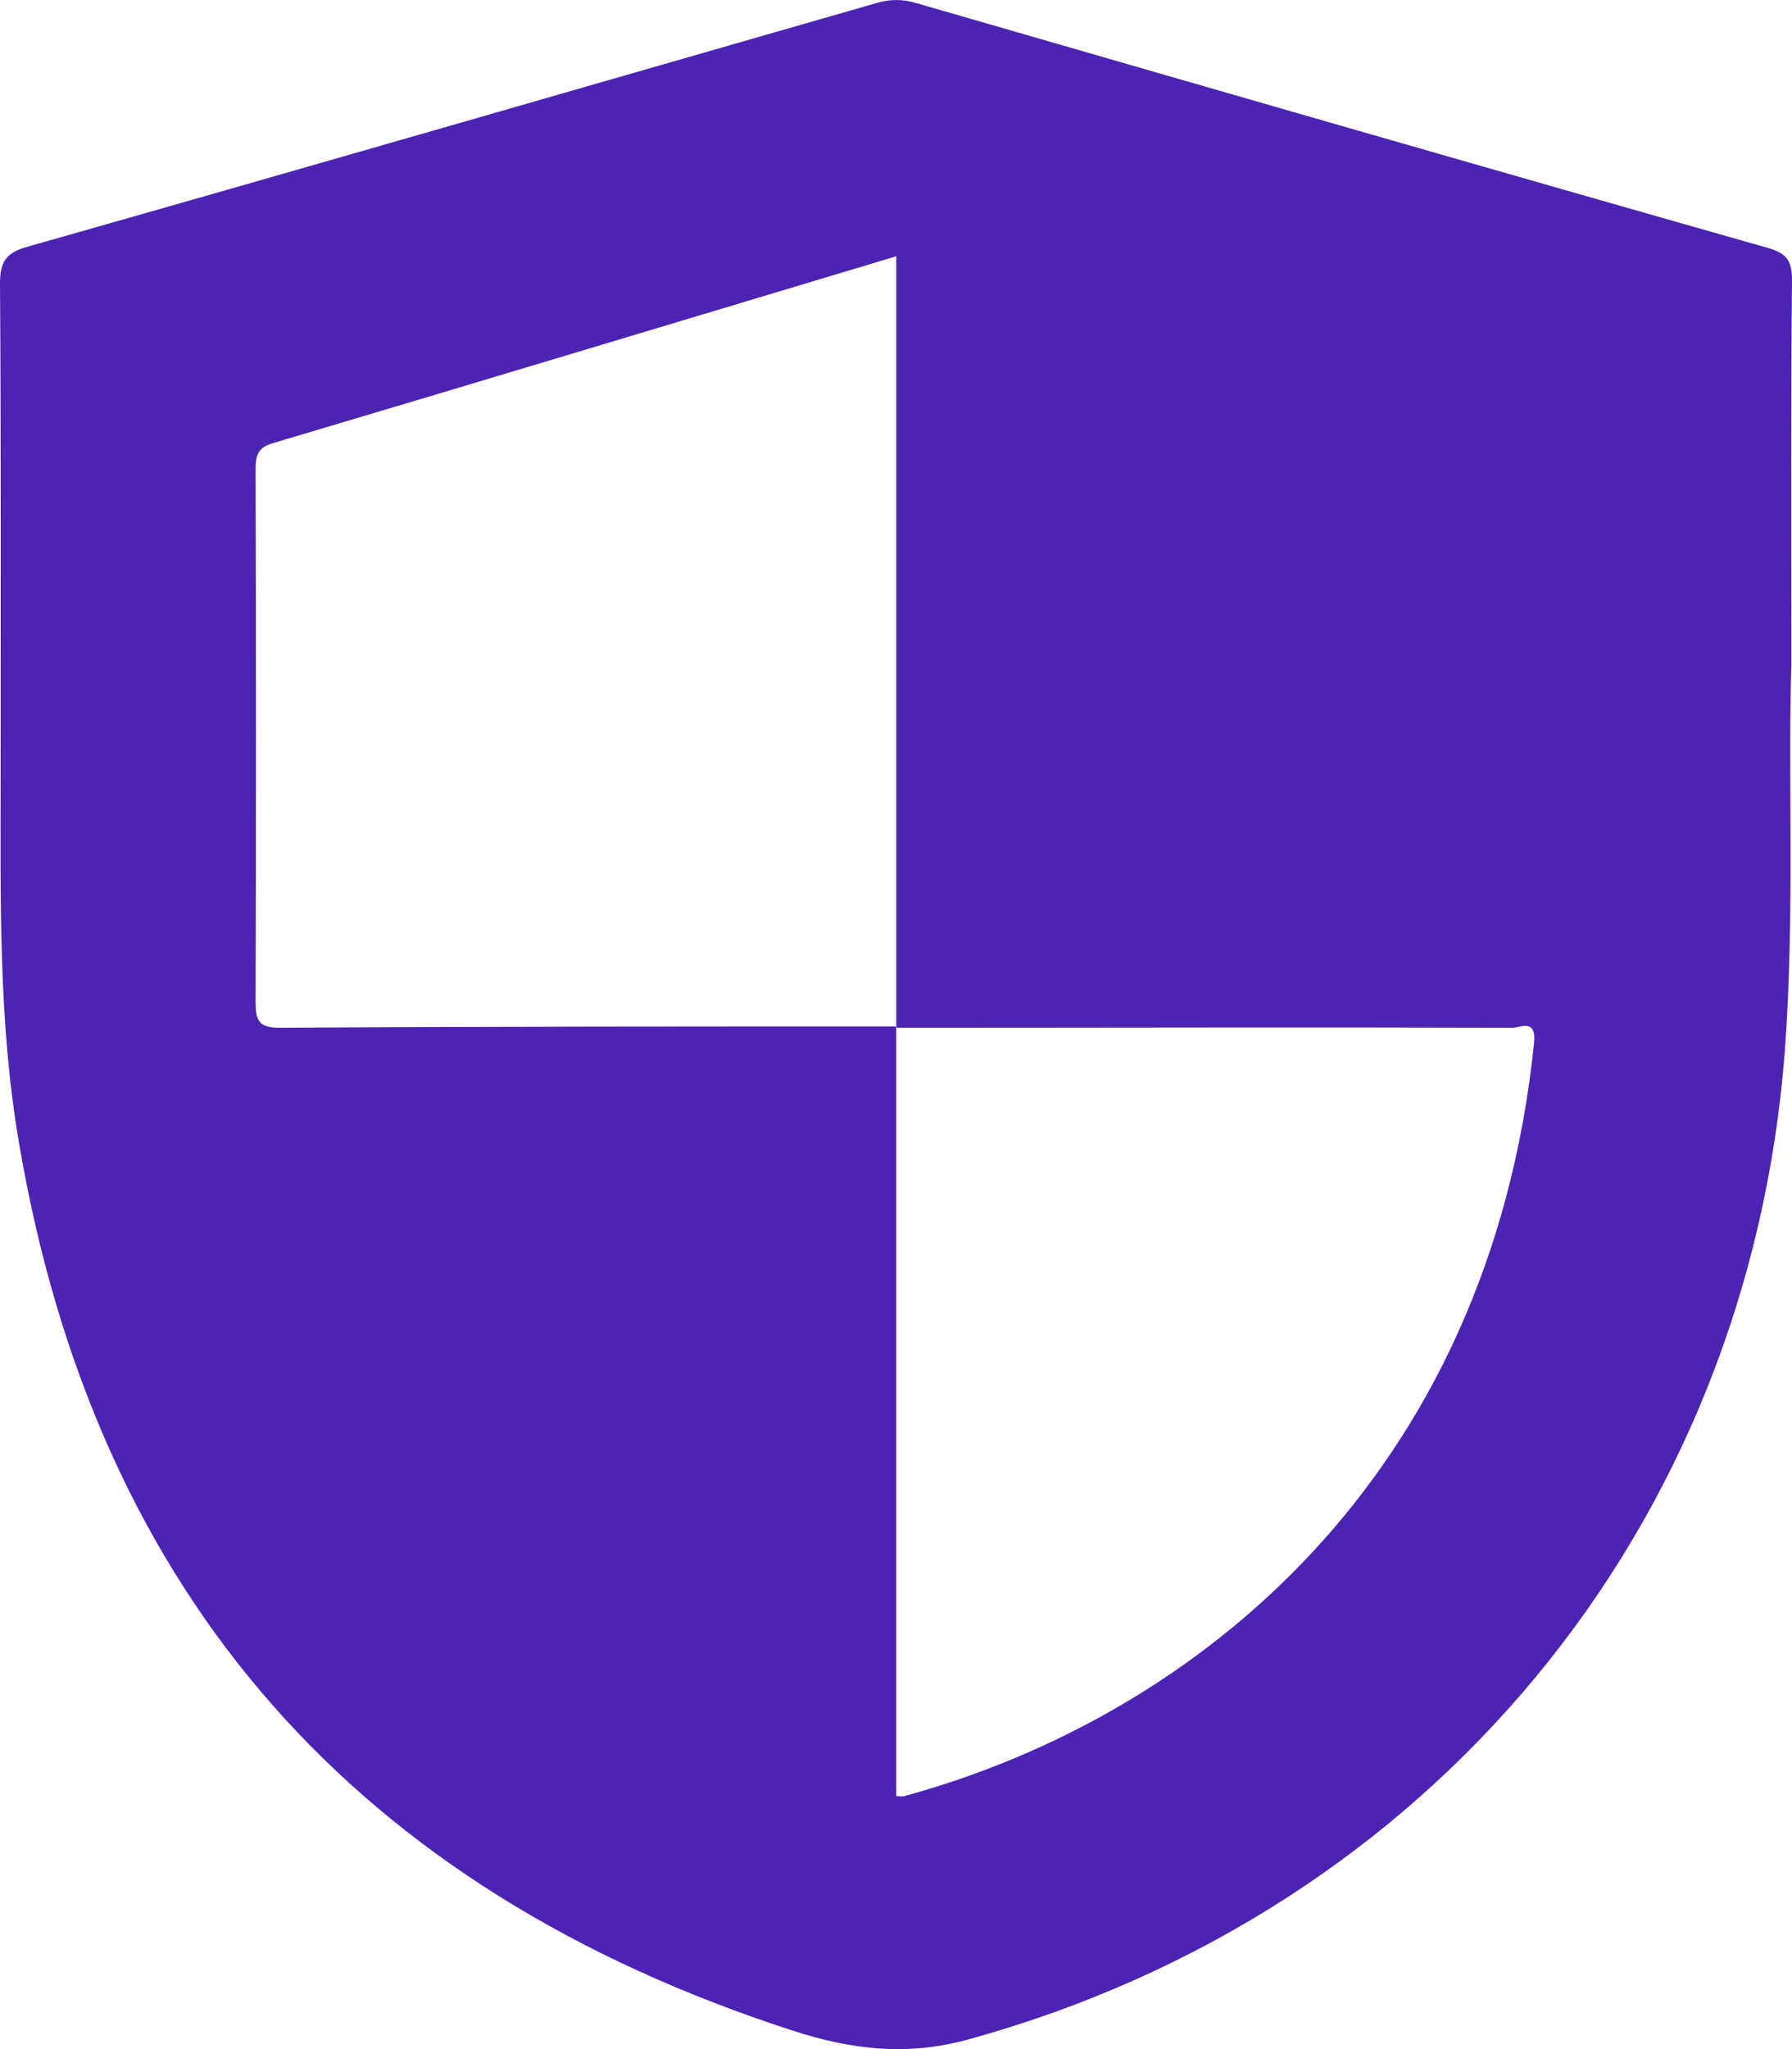 <svg width="14" height="16" viewBox="0 0 14 16" fill="none" xmlns="http://www.w3.org/2000/svg">
<path d="M14 2.189C14 2.039 13.963 1.978 13.808 1.935C11.591 1.305 9.374 0.665 7.162 0.025C7.054 -0.008 6.951 -0.008 6.843 0.025C4.631 0.66 2.423 1.3 0.216 1.926C0.047 1.973 0 2.044 0 2.213C0.009 3.498 0.005 4.787 0.005 6.072C0.005 7.027 -0.014 7.982 0.15 8.933C0.755 12.481 2.808 14.759 6.191 15.855C6.641 16.001 7.077 16.058 7.56 15.926C11.174 14.933 13.658 11.935 13.944 8.208C14.023 7.14 13.967 6.076 13.995 5.192C13.995 4.072 13.991 3.131 14 2.189ZM11.985 8.142C11.638 11.526 9.36 13.399 7.063 14.025C7.049 14.029 7.03 14.025 7.002 14.025C7.002 12.02 7.002 10.02 7.002 8.02H6.998V8.015C5.395 8.015 3.787 8.015 2.184 8.025C2.02 8.025 1.997 7.968 1.997 7.822C2.001 6.444 2.001 5.065 1.997 3.686C1.997 3.578 1.997 3.498 2.133 3.46C3.75 2.98 5.367 2.491 7.002 2.001C7.002 4.015 7.002 6.02 7.002 8.02H7.007V8.025C8.615 8.025 10.218 8.02 11.825 8.025C11.896 8.015 12.003 7.964 11.985 8.142Z" fill="#4D23B3"/>
</svg>
